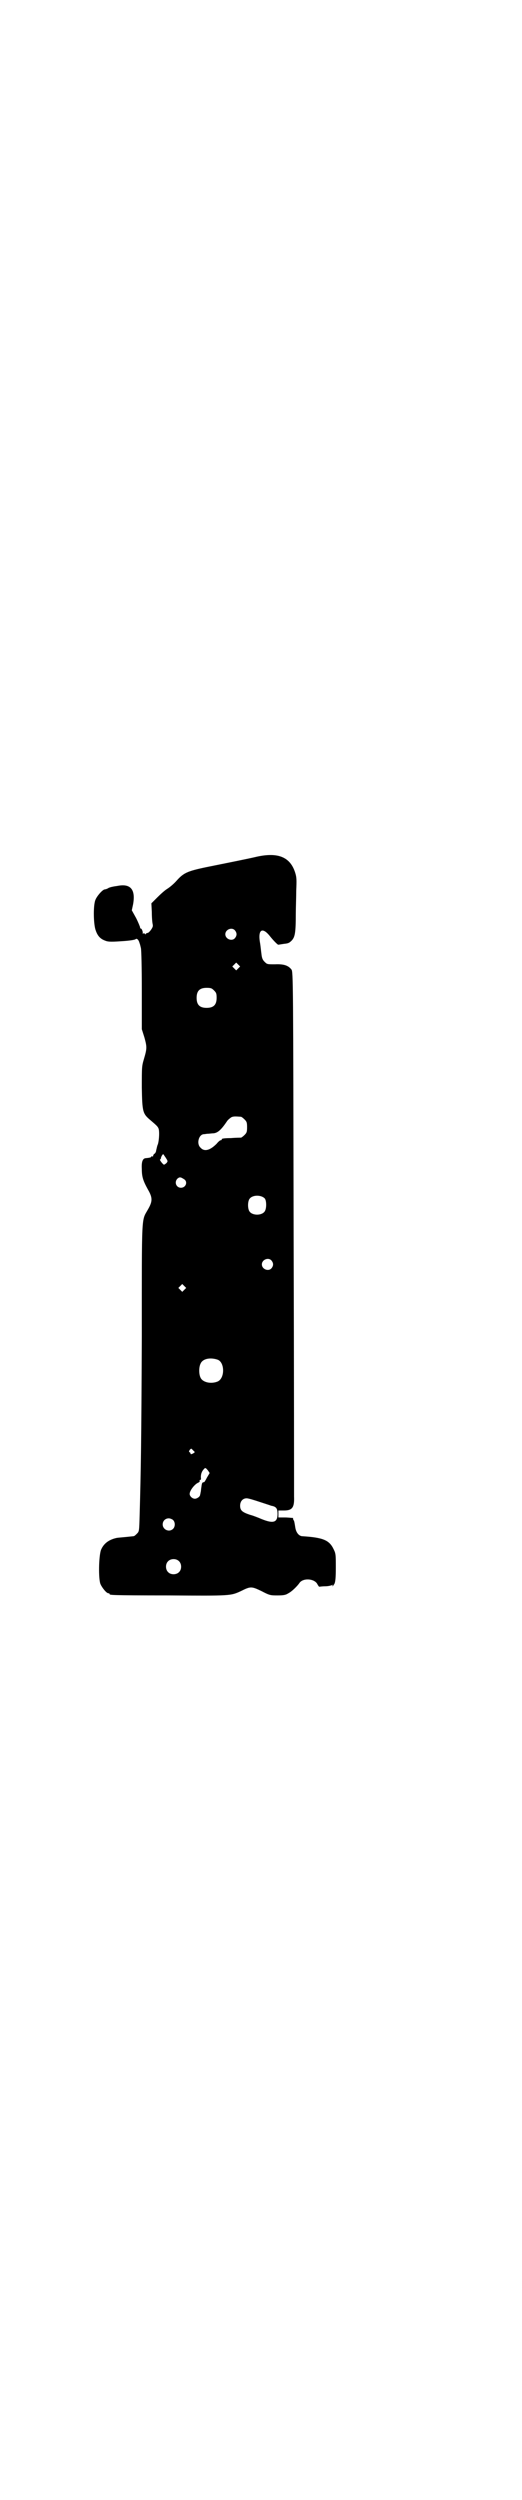 <?xml version="1.0" standalone="no"?>
<!DOCTYPE svg PUBLIC "-//W3C//DTD SVG 20010904//EN"
 "http://www.w3.org/TR/2001/REC-SVG-20010904/DTD/svg10.dtd">
<svg version="1.0" xmlns="http://www.w3.org/2000/svg"
 width="600pt" height="2870pt" viewBox="0 0 600 2870"
 preserveAspectRatio="xMidYMid meet">
<g transform="translate(0,2870) scale(0.5,-0.5)"
fill="#000000" stroke="none">
<path d="M590 3773 c-21 -5 -52 -11 -116 -24 -43 -9 -52 -13 -68 -31 -7 -8
-17 -16 -22 -19 -5 -3 -15 -12 -22 -19 l-14 -14 1 -20 c0 -12 1 -24 2 -28 1
-5 0 -7 -4 -13 -3 -4 -6 -7 -8 -7 -1 0 -3 -1 -4 -2 -1 -2 -1 -2 -2 0 -1 1 -2
2 -3 1 -1 -1 -2 -1 -2 0 1 3 -2 11 -4 11 -1 0 -2 1 -2 3 0 1 -4 11 -9 21 l-10
18 3 14 c6 34 -6 48 -36 42 -8 -1 -18 -3 -21 -5 -3 -2 -7 -3 -8 -3 -5 0 -19
-16 -22 -25 -5 -14 -4 -56 1 -69 4 -12 10 -19 20 -23 7 -3 11 -4 39 -2 17 1
32 3 33 5 3 2 7 -2 9 -10 1 -2 2 -7 3 -11 1 -5 2 -44 2 -97 l0 -89 6 -19 c6
-22 6 -25 -1 -49 -5 -17 -5 -18 -5 -66 1 -56 2 -60 20 -75 14 -12 16 -14 18
-18 3 -5 2 -27 -1 -37 -2 -4 -3 -11 -4 -14 0 -3 -2 -7 -4 -8 -2 -1 -3 -4 -3
-5 0 -1 -1 -2 -2 -1 -1 1 -2 0 -2 0 0 -2 -2 -3 -12 -4 -8 0 -11 -8 -10 -25 0
-18 3 -27 14 -47 11 -19 11 -27 0 -46 -15 -27 -14 -4 -14 -292 -1 -238 -2
-304 -5 -410 -1 -36 -1 -37 -6 -42 -3 -3 -6 -6 -8 -6 -27 -3 -33 -3 -39 -4
-18 -4 -30 -13 -36 -28 -5 -15 -6 -66 -1 -78 4 -9 14 -21 18 -21 2 0 3 -1 3
-2 0 -2 1 -3 136 -3 143 -1 142 -1 166 10 22 11 24 11 47 0 19 -10 21 -10 37
-10 14 0 19 1 25 5 8 4 20 16 25 23 8 13 36 11 42 -3 2 -3 3 -5 4 -5 1 0 7 1
14 1 7 0 14 2 16 3 2 1 2 1 1 0 -1 -2 -1 -3 0 -3 0 0 2 3 4 6 2 5 3 13 3 37 0
29 0 32 -5 42 -10 21 -24 27 -73 30 -7 1 -13 8 -15 19 -1 6 -2 13 -3 16 -2 3
-3 6 -2 6 0 1 -1 1 -3 1 -1 0 -9 1 -16 1 l-15 0 0 8 0 8 13 0 c19 0 24 7 23
32 0 6 0 280 -1 608 -1 574 -1 597 -5 602 -7 9 -17 13 -38 12 -18 0 -18 0 -24
6 -4 4 -6 8 -7 18 -1 7 -2 18 -3 24 -6 32 5 39 23 16 8 -10 18 -20 19 -19 1 0
6 1 13 2 10 1 12 2 18 8 7 8 9 17 9 61 0 14 1 38 1 53 1 24 1 30 -2 40 -11 37
-39 49 -89 38z m-50 -169 c5 -6 5 -12 0 -18 -7 -8 -22 -2 -22 9 0 11 15 17 22
9z m8 -87 l-5 -5 -4 4 -5 5 4 4 5 5 4 -4 5 -5 -4 -4z m-56 -51 c5 -5 6 -7 6
-17 0 -16 -7 -23 -23 -23 -16 0 -23 7 -23 23 0 16 7 23 23 23 10 0 12 -1 17
-6z m62 -290 c1 0 5 -3 8 -6 5 -5 6 -7 6 -18 0 -11 -1 -13 -6 -18 -3 -3 -7 -6
-8 -6 -2 0 -12 0 -23 -1 -14 0 -20 -1 -21 -2 0 -2 -1 -3 -3 -3 -1 0 -5 -3 -9
-8 -15 -15 -28 -19 -37 -9 -10 9 -4 31 8 31 2 0 6 1 9 1 3 0 9 1 13 1 9 1 17
7 31 28 2 3 7 7 10 9 5 2 8 2 22 1z m-173 -94 c5 -8 5 -8 2 -12 -2 -2 -5 -4
-6 -4 -2 0 -11 11 -9 12 1 0 2 2 2 3 0 3 4 9 5 9 1 0 3 -4 6 -8z m43 -50 c8
-6 3 -19 -8 -19 -11 0 -16 13 -8 21 5 4 7 4 16 -2z m185 -44 c4 -6 4 -24 -1
-30 -7 -9 -27 -9 -34 0 -5 6 -5 24 0 30 7 9 27 9 35 0z m15 -142 c5 -6 5 -12
0 -18 -7 -8 -22 -2 -22 9 0 11 15 17 22 9z m-200 -67 l-5 -5 -4 4 -5 5 4 4 5
5 4 -4 5 -5 -4 -4z m77 -161 c16 -7 16 -43 -1 -50 -15 -6 -34 -2 -39 9 -4 8
-4 24 0 32 5 12 23 15 40 9z m-57 -208 l4 -4 -4 -3 c-4 -2 -5 -2 -6 -1 0 2 -1
4 -3 4 -1 1 0 3 1 5 4 4 3 4 8 -1z m34 -46 l4 -6 -6 -10 c-3 -6 -6 -11 -7 -11
-4 0 -5 -2 -6 -11 -1 -5 -1 -11 -2 -13 0 -2 -1 -5 -1 -5 0 -4 -7 -9 -12 -9 -6
0 -12 6 -12 11 0 8 12 23 20 26 2 1 4 3 3 4 -1 1 0 2 1 2 1 0 2 1 2 3 -1 8 1
15 5 20 5 6 5 6 11 -1z m118 -72 c12 -4 25 -8 27 -9 12 -2 15 -6 15 -19 0 -21
-11 -23 -43 -9 -3 1 -12 5 -20 7 -18 6 -23 10 -23 21 0 10 6 17 15 17 4 0 17
-4 29 -8z m-198 -42 c5 -5 5 -15 0 -20 -9 -9 -24 -2 -24 10 0 8 6 14 14 14 3
0 8 -2 10 -4z m13 -94 c7 -6 7 -19 1 -25 -6 -7 -19 -7 -25 -1 -7 6 -7 19 -1
25 6 7 19 7 25 1z"/>
</g>
</svg>

